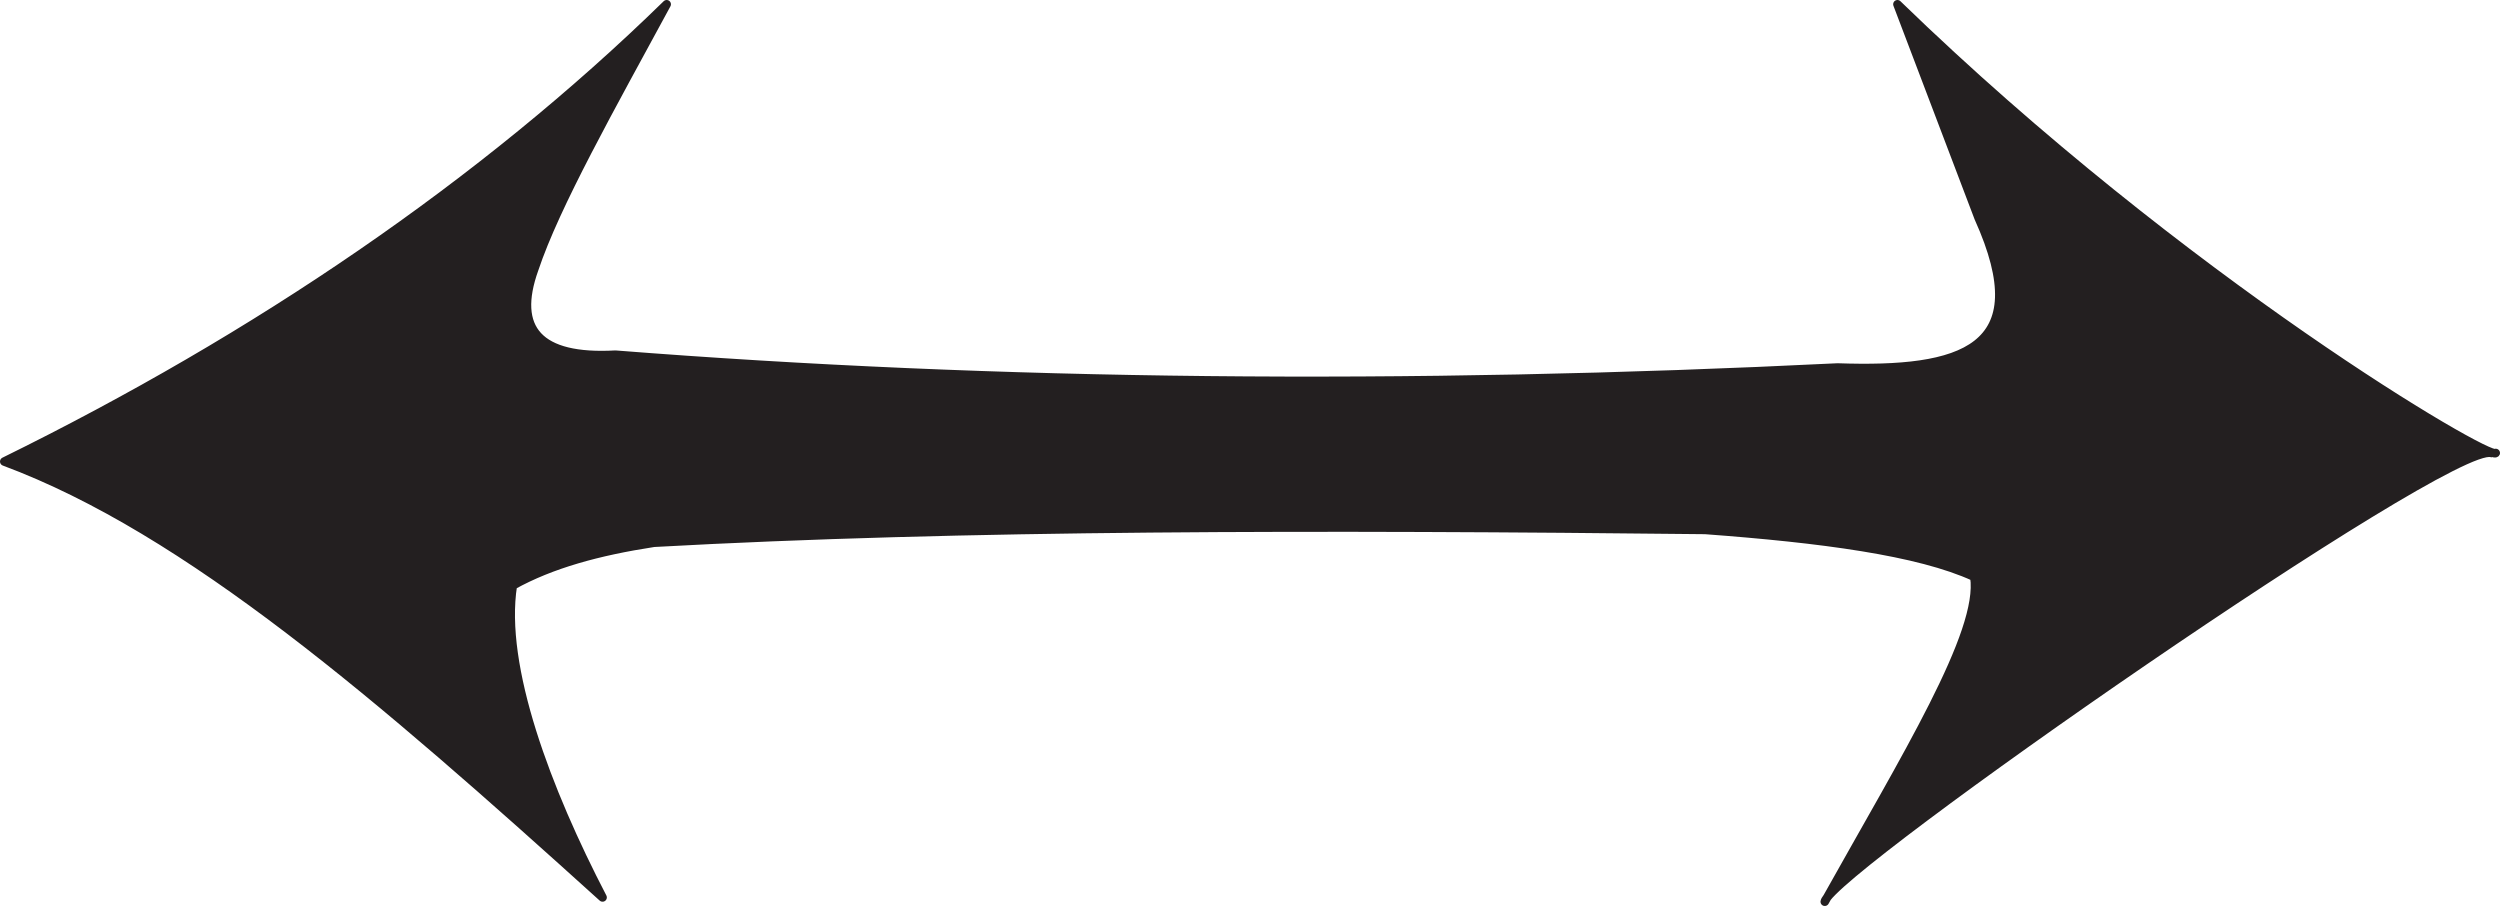 <?xml version="1.0" encoding="UTF-8"?>
<svg id="Layer_2" data-name="Layer 2" xmlns="http://www.w3.org/2000/svg" viewBox="0 0 58.5 21.2">
  <defs>
    <style>
      .cls-1 {
        fill: #231f20;
        stroke: #231f20;
        stroke-linecap: round;
        stroke-linejoin: round;
        stroke-width: .2px;
      }
    </style>
  </defs>
  <g id="Layer_1-2" data-name="Layer 1">
    <path class="cls-1" d="M58.4,10.6c-.1.2-7.3-4-14-10.5l1.9,5c1.4,3.1-.4,3.6-3.3,3.5-10.1.5-19.7.4-28.6-.3-1.8.1-2.4-.6-1.9-2,.5-1.5,1.8-3.8,3.1-6.2C11.3,4.3,6,7.9.1,10.8c4.3,1.6,8.8,5.5,14,10.2-1.3-2.5-2.4-5.4-2.1-7.3.9-.5,2-.8,3.3-1,7.2-.4,15.6-.4,24.6-.3,2.7.2,5,.5,6.3,1.1.2,1.3-1.6,4.2-3.5,7.6.1-.7,14.6-10.8,15.6-10.5"/>
  </g>
</svg>